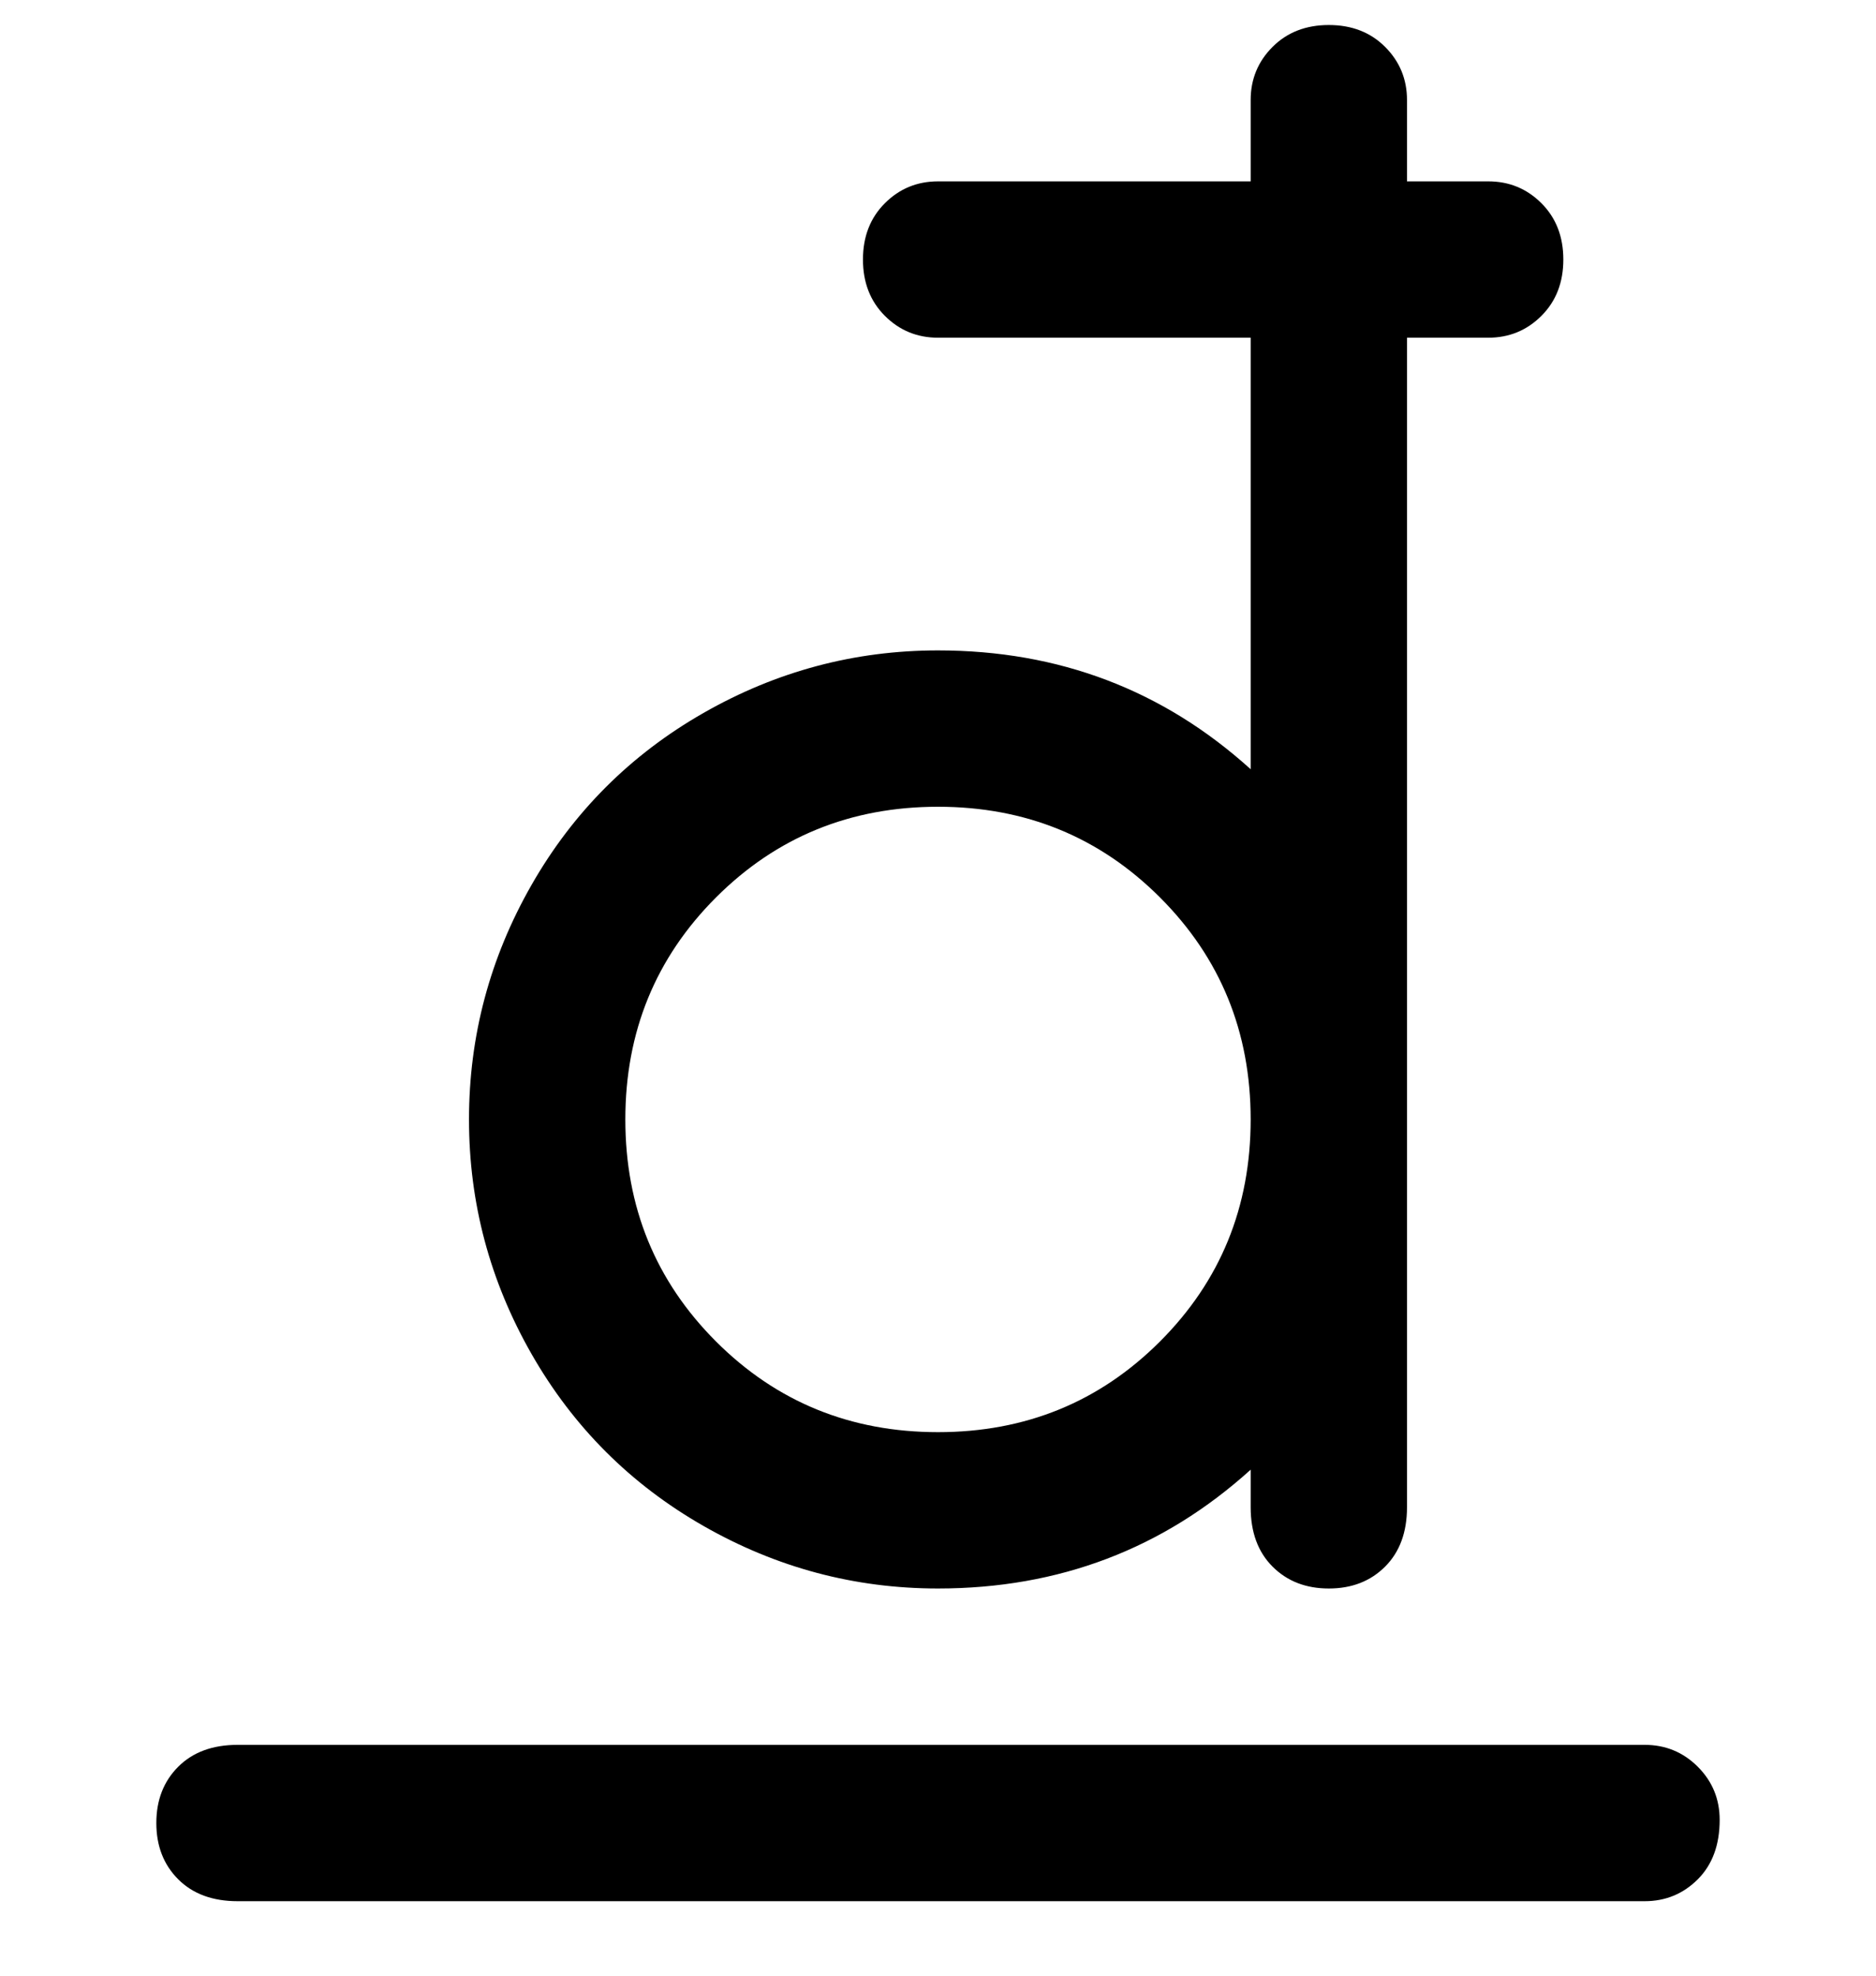 <svg viewBox="0 0 300 316" xmlns="http://www.w3.org/2000/svg"><path d="M275 291q0 6-3.5 9.5T263 304H38q-6 0-9.5-3.5t-3.5-9q0-5.5 3.5-9T38 279h225q5 0 8.5 3.5t3.5 8.5zM75 179q0-20 10-37.5t27.5-27.5q17.5-10 37.5-10 29 0 50 19V54h-50q-5 0-8.5-3.5t-3.5-9q0-5.5 3.5-9T150 29h50V16q0-5 3.5-8.5t9-3.5q5.5 0 9 3.5T225 16v13h13q5 0 8.5 3.5t3.5 9q0 5.5-3.5 9T238 54h-13v187q0 6-3.5 9.5t-9 3.5q-5.5 0-9-3.5T200 241v-6q-21 19-50 19-20 0-37.5-10T85 216.5Q75 199 75 179zm25 0q0 21 14.5 35.5T150 229q21 0 35.5-14.5T200 179q0-21-14.5-35.5T150 129q-21 0-35.5 14.5T100 179z"/></svg>